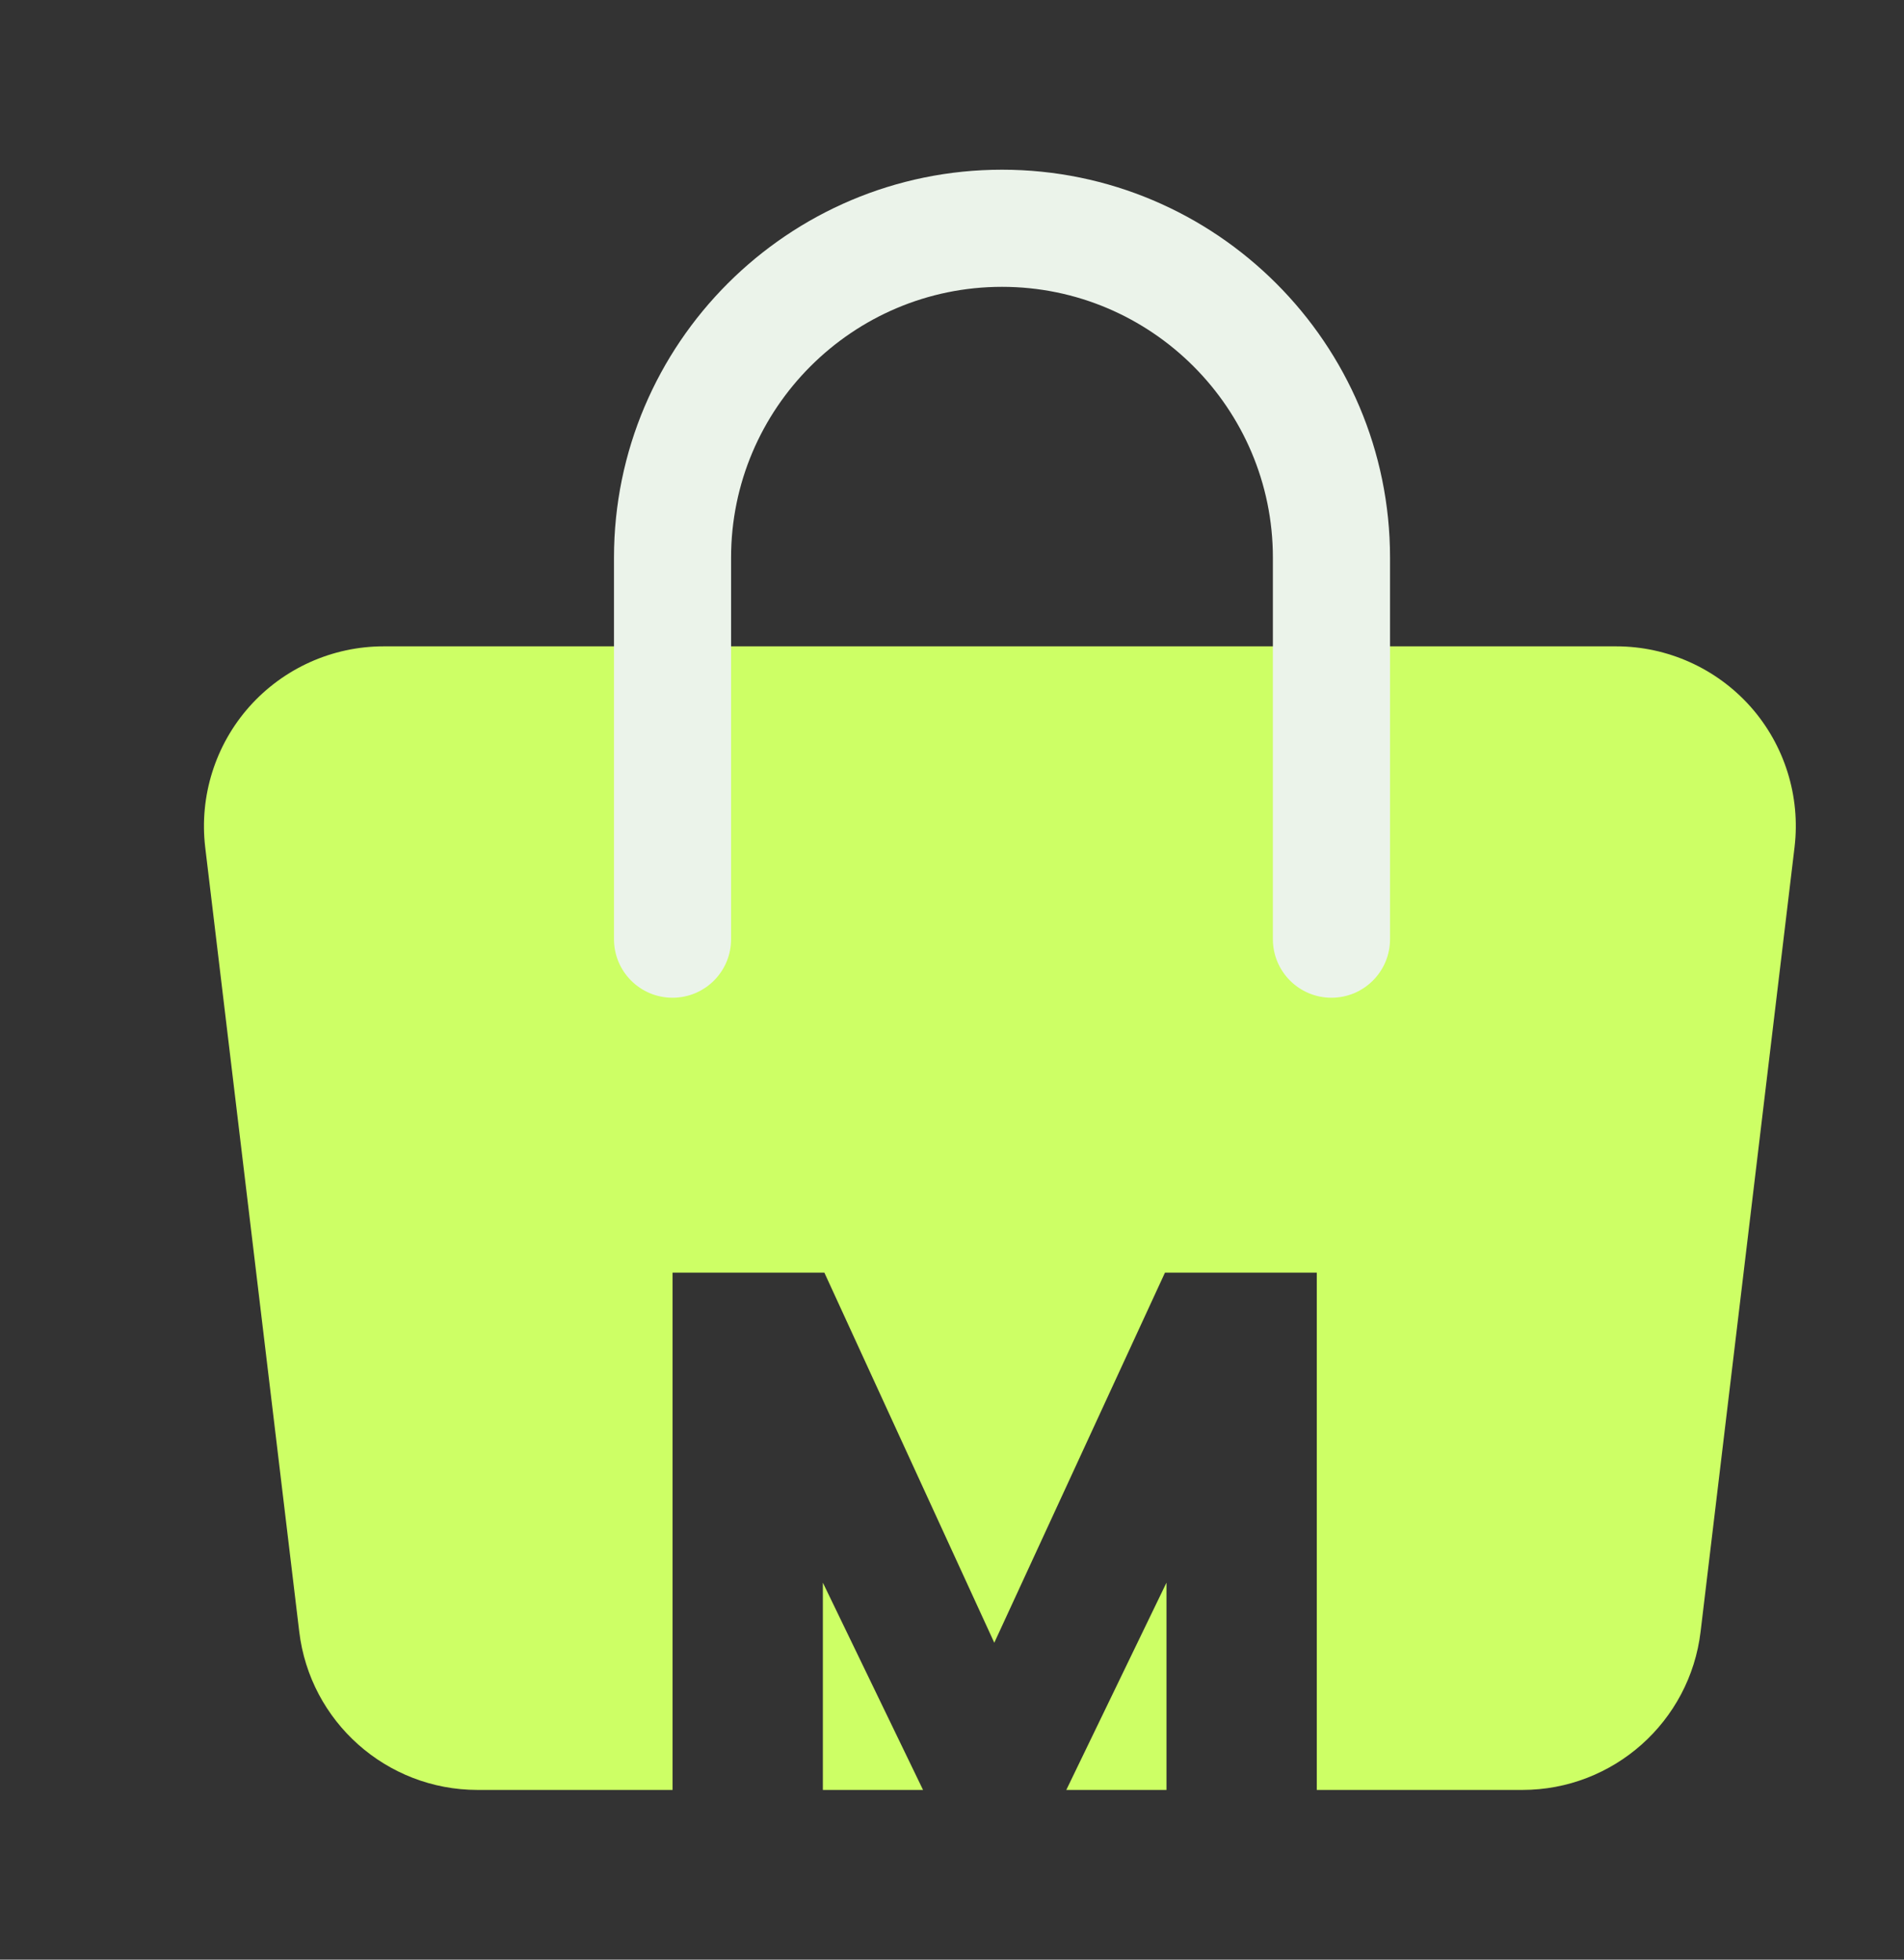 <svg width="34" height="35" viewBox="0 0 34 35" fill="none" xmlns="http://www.w3.org/2000/svg">
<rect x="0" y="0" width="34" height="35" fill="#333333" stroke="none"/>
<path d="M28.862 11.544C29.776 11.544 30.649 11.937 31.258 12.62C31.866 13.304 32.153 14.219 32.046 15.127L30.368 29.14C30.177 30.752 28.809 31.969 27.184 31.969H23.514V22.73H20.803L17.755 29.34L14.721 22.73H12.01V31.969H8.528C6.903 31.969 5.534 30.752 5.343 29.138L3.664 15.129C3.557 14.218 3.846 13.304 4.453 12.621C5.062 11.937 5.935 11.544 6.85 11.544H28.862ZM20.83 31.969H19.041L20.83 28.267V31.969ZM16.483 31.969H14.694V28.267L16.483 31.969Z" fill="#CDFF65"/>
<path d="M23.776 17.82C23.198 17.82 22.73 17.352 22.73 16.774V9.96C22.73 7.293 20.559 5.123 17.893 5.123C15.226 5.123 13.055 7.293 13.055 9.96V16.774C13.055 17.352 12.588 17.82 12.009 17.82C11.431 17.82 10.964 17.352 10.964 16.774V9.96C10.964 6.139 14.072 3.031 17.893 3.031C21.714 3.031 24.822 6.139 24.822 9.96V16.774C24.822 17.352 24.354 17.82 23.776 17.82Z" fill="#EBF3EA"/>
</svg>
